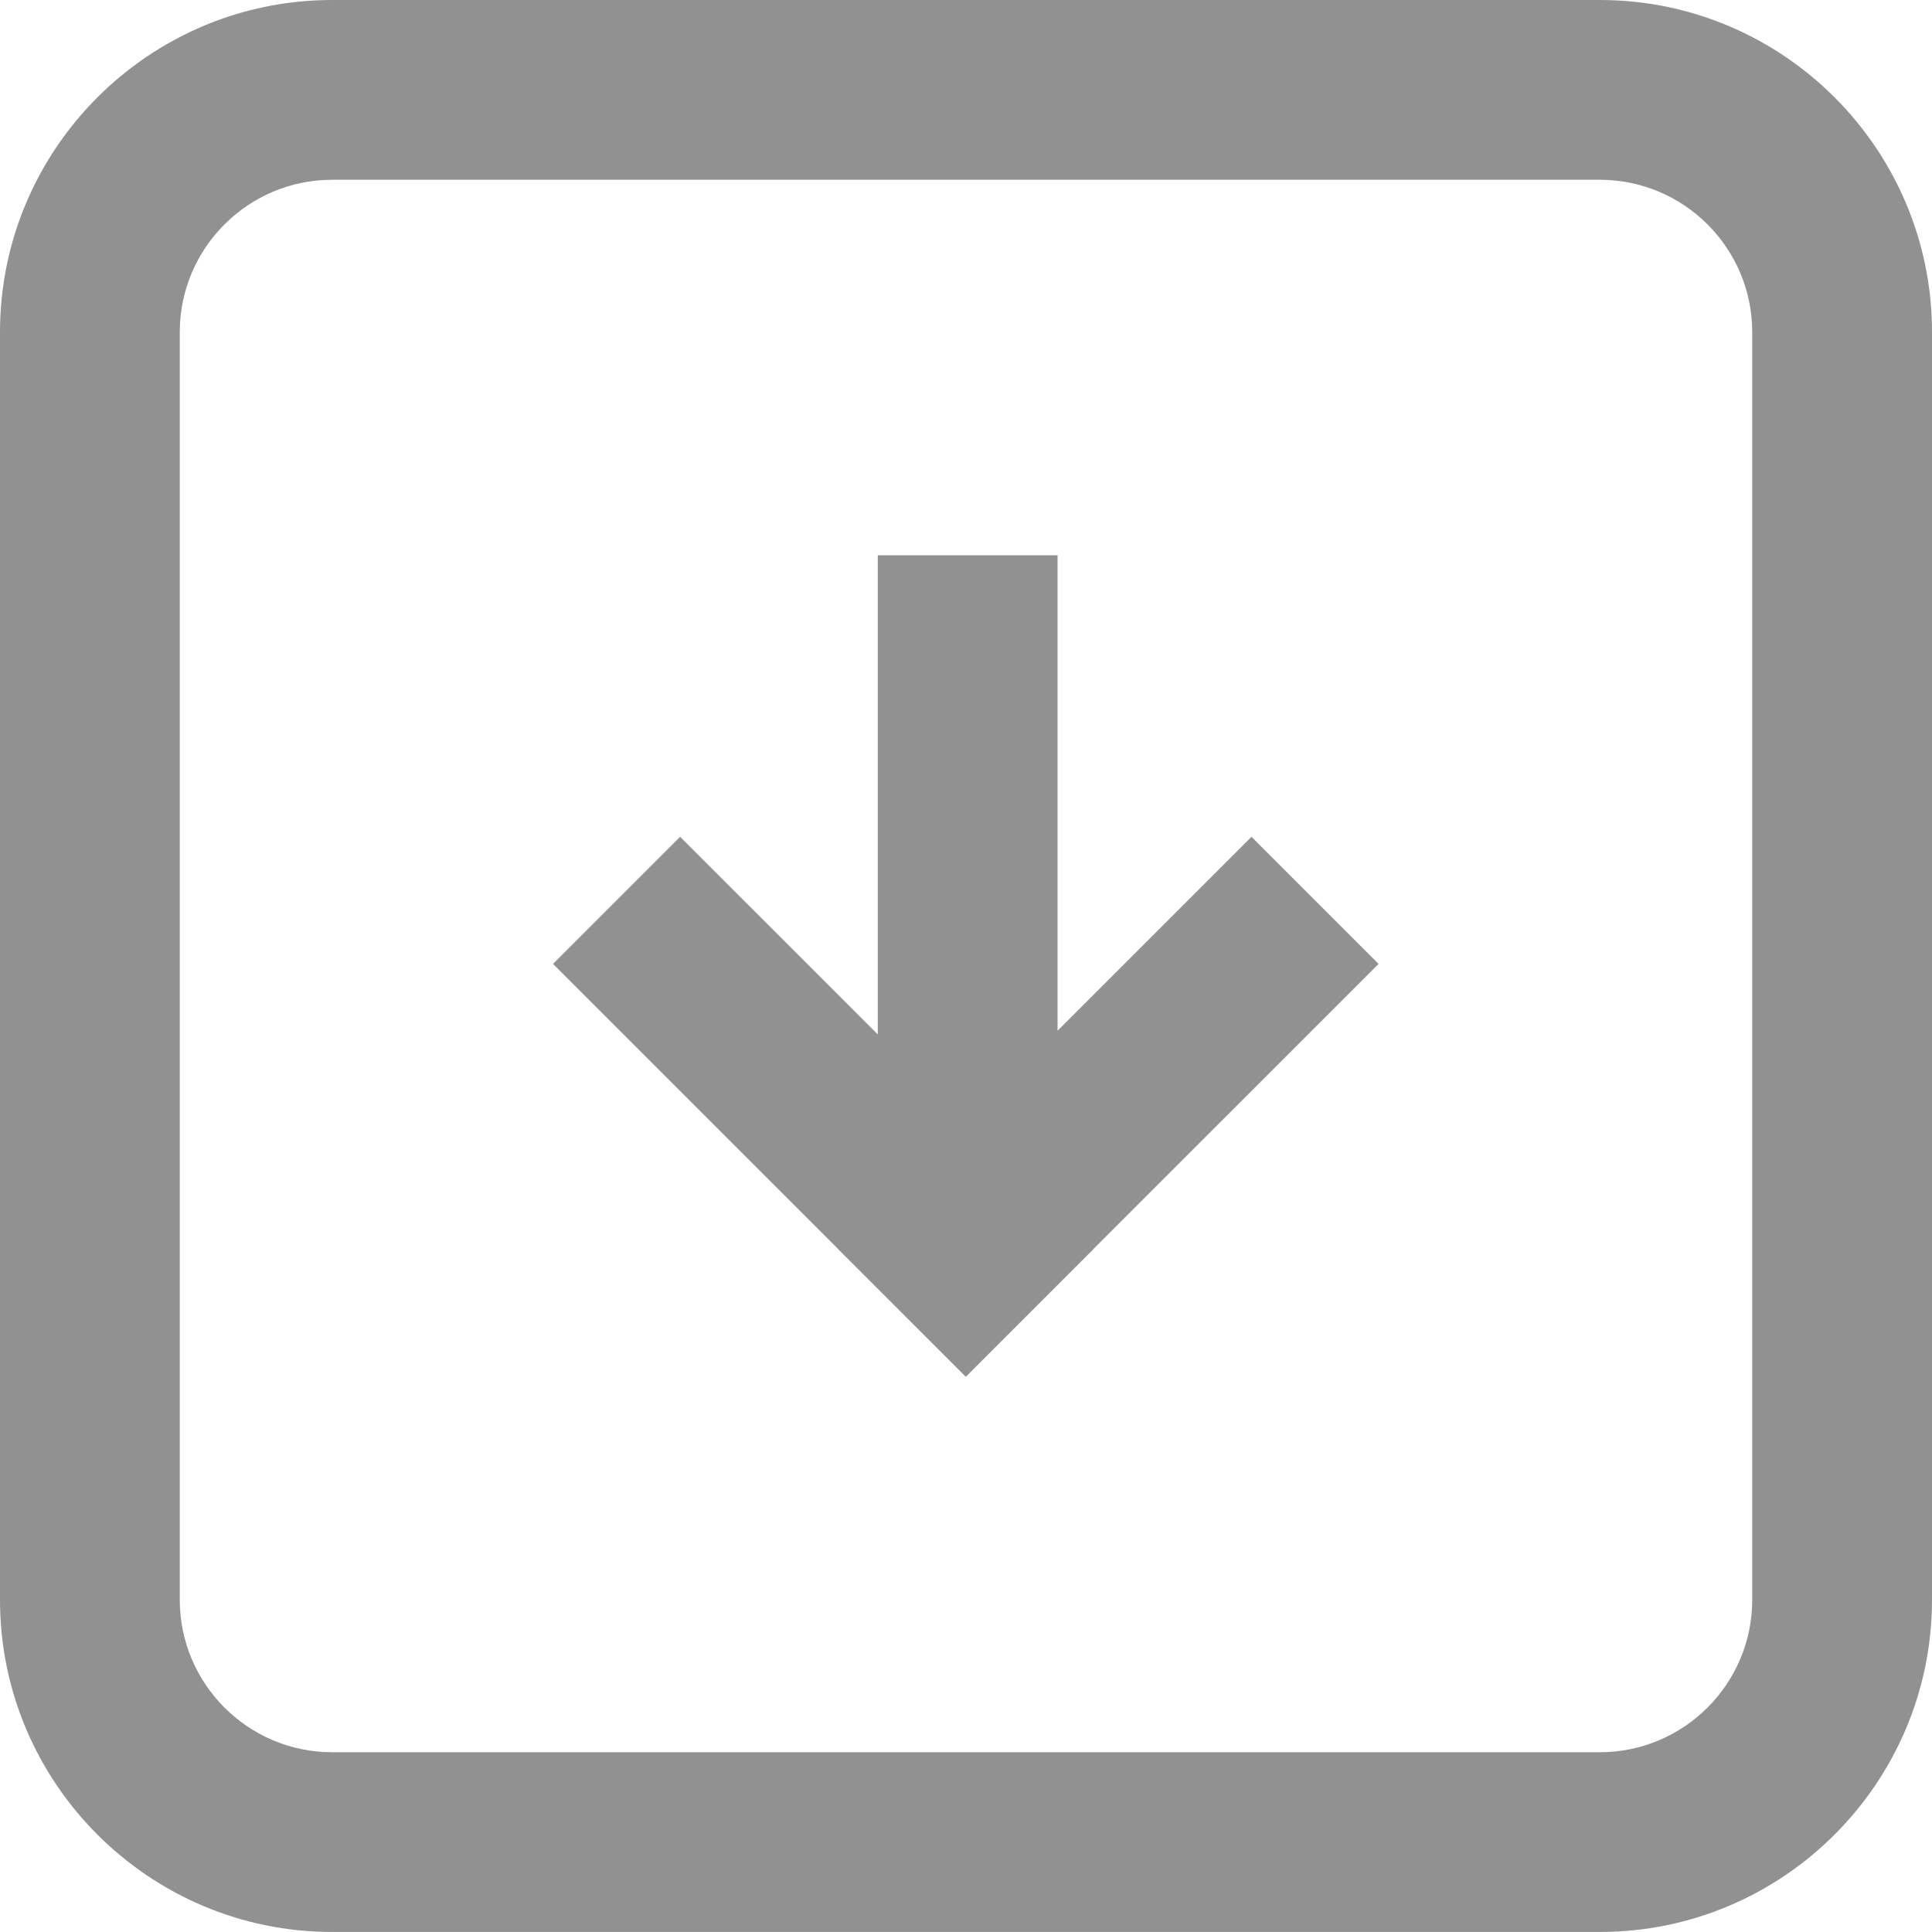<?xml version="1.0" encoding="iso-8859-1"?>
<!-- Generator: Adobe Illustrator 19.0.0, SVG Export Plug-In . SVG Version: 6.00 Build 0)  -->
<svg version="1.1" id="Capa_1" xmlns="http://www.w3.org/2000/svg" xmlns:xlink="http://www.w3.org/1999/xlink" x="0px" y="0px"
	 viewBox="0 0 64.482 64.482" style="enable-background:new 0 0 64.482 64.482;" xml:space="preserve">
<g>
	<path fill="#919191" d="M11.086,64.481h42.311c6.112,0,11.085-4.974,11.085-11.086V11.084C64.482,4.973,59.509,0,53.397,0H11.086
		C4.973,0,0,4.973,0,11.084v42.312C0,59.508,4.973,64.481,11.086,64.481z M6,11.084C6,8.28,8.281,6,11.086,6h42.311
		c2.804,0,5.085,2.28,5.085,5.084v42.312c0,2.804-2.281,5.086-5.085,5.086H11.086C8.281,58.483,6,56.201,6,53.397V11.084z"/>
	<polygon fill="#919191" points="27.99,41.708 32.232,45.949 32.235,45.947 32.237,45.949 36.478,41.708 36.476,41.705 46.011,32.171 
		41.769,27.929 35.297,34.401 35.297,18.533 29.297,18.533 29.297,34.526 22.699,27.929 18.457,32.171 27.992,41.705 	"/>
</g>
<g>
</g>
<g>
</g>
<g>
</g>
<g>
</g>
<g>
</g>
<g>
</g>
<g>
</g>
<g>
</g>
<g>
</g>
<g>
</g>
<g>
</g>
<g>
</g>
<g>
</g>
<g>
</g>
<g>
</g>
</svg>
